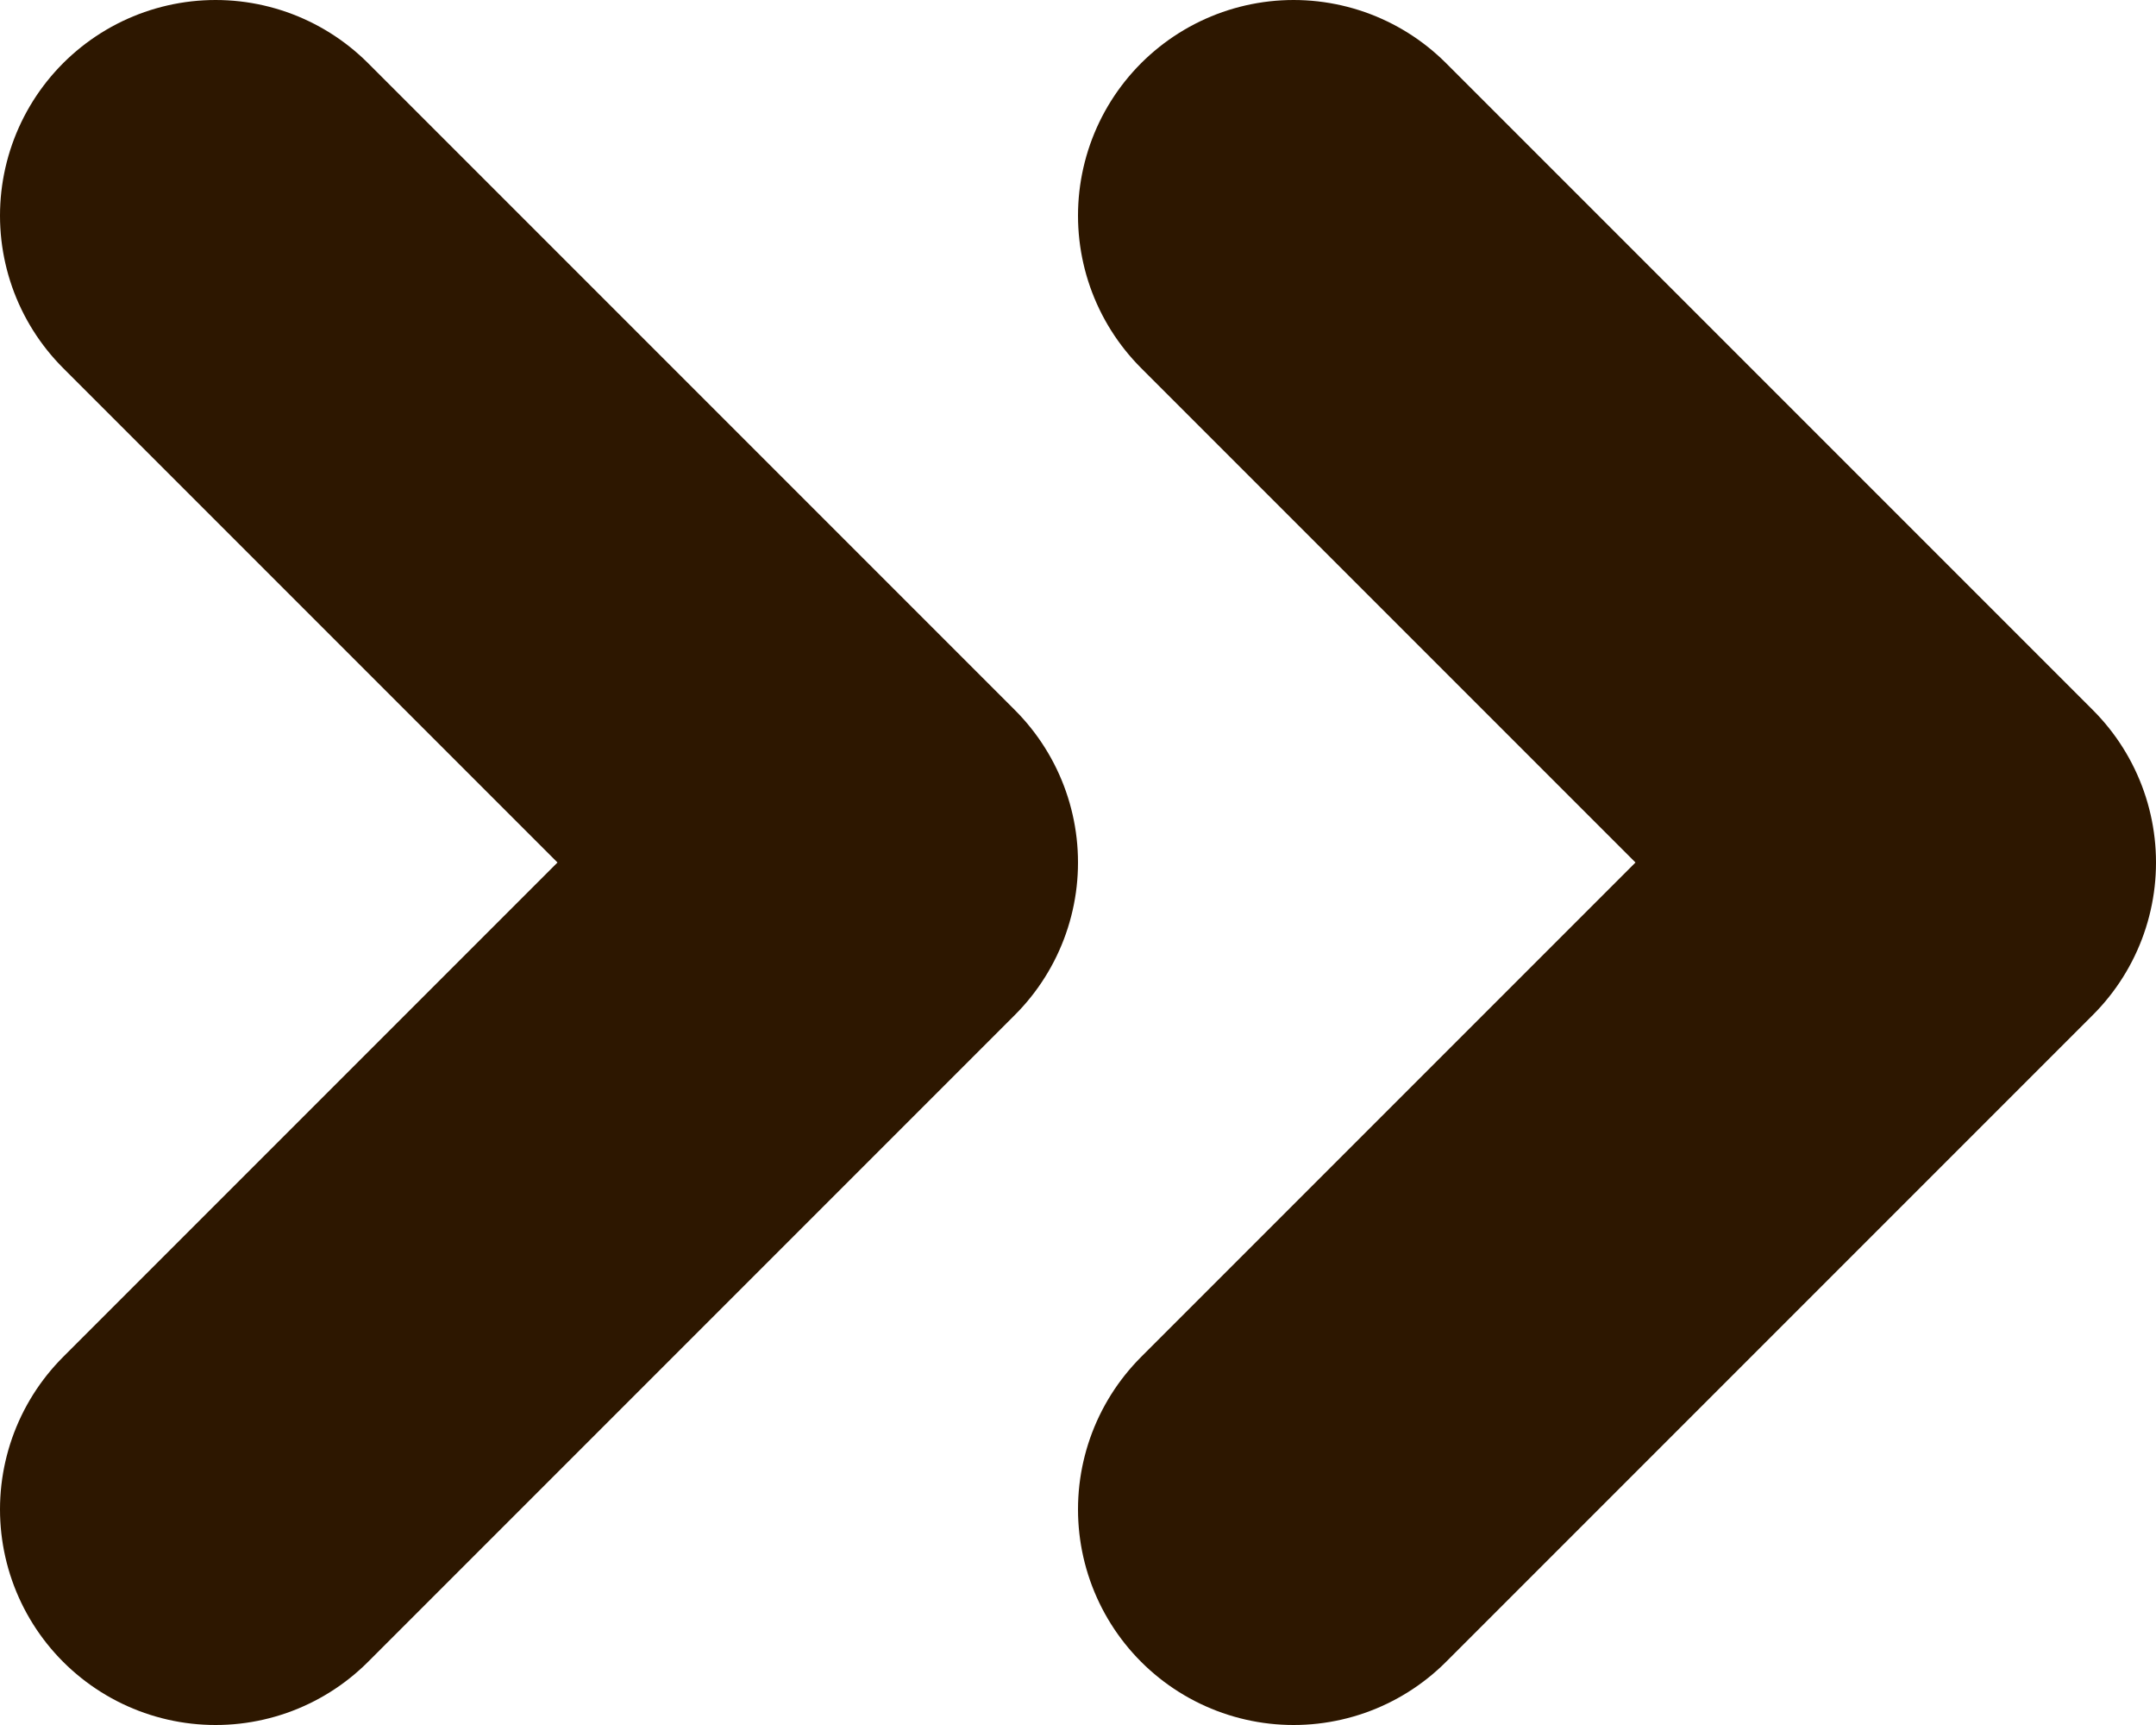 <svg width="10" height="8" viewBox="0 0 10 8" fill="none" xmlns="http://www.w3.org/2000/svg">
    <path d="M1 7L4 4L1 1" stroke="#2D1700" stroke-width="2" stroke-linecap="round" stroke-linejoin="round"/>
    <path d="M6 7L9 4L6 1" stroke="#2D1700" stroke-width="2" stroke-linecap="round" stroke-linejoin="round"/>
</svg>
